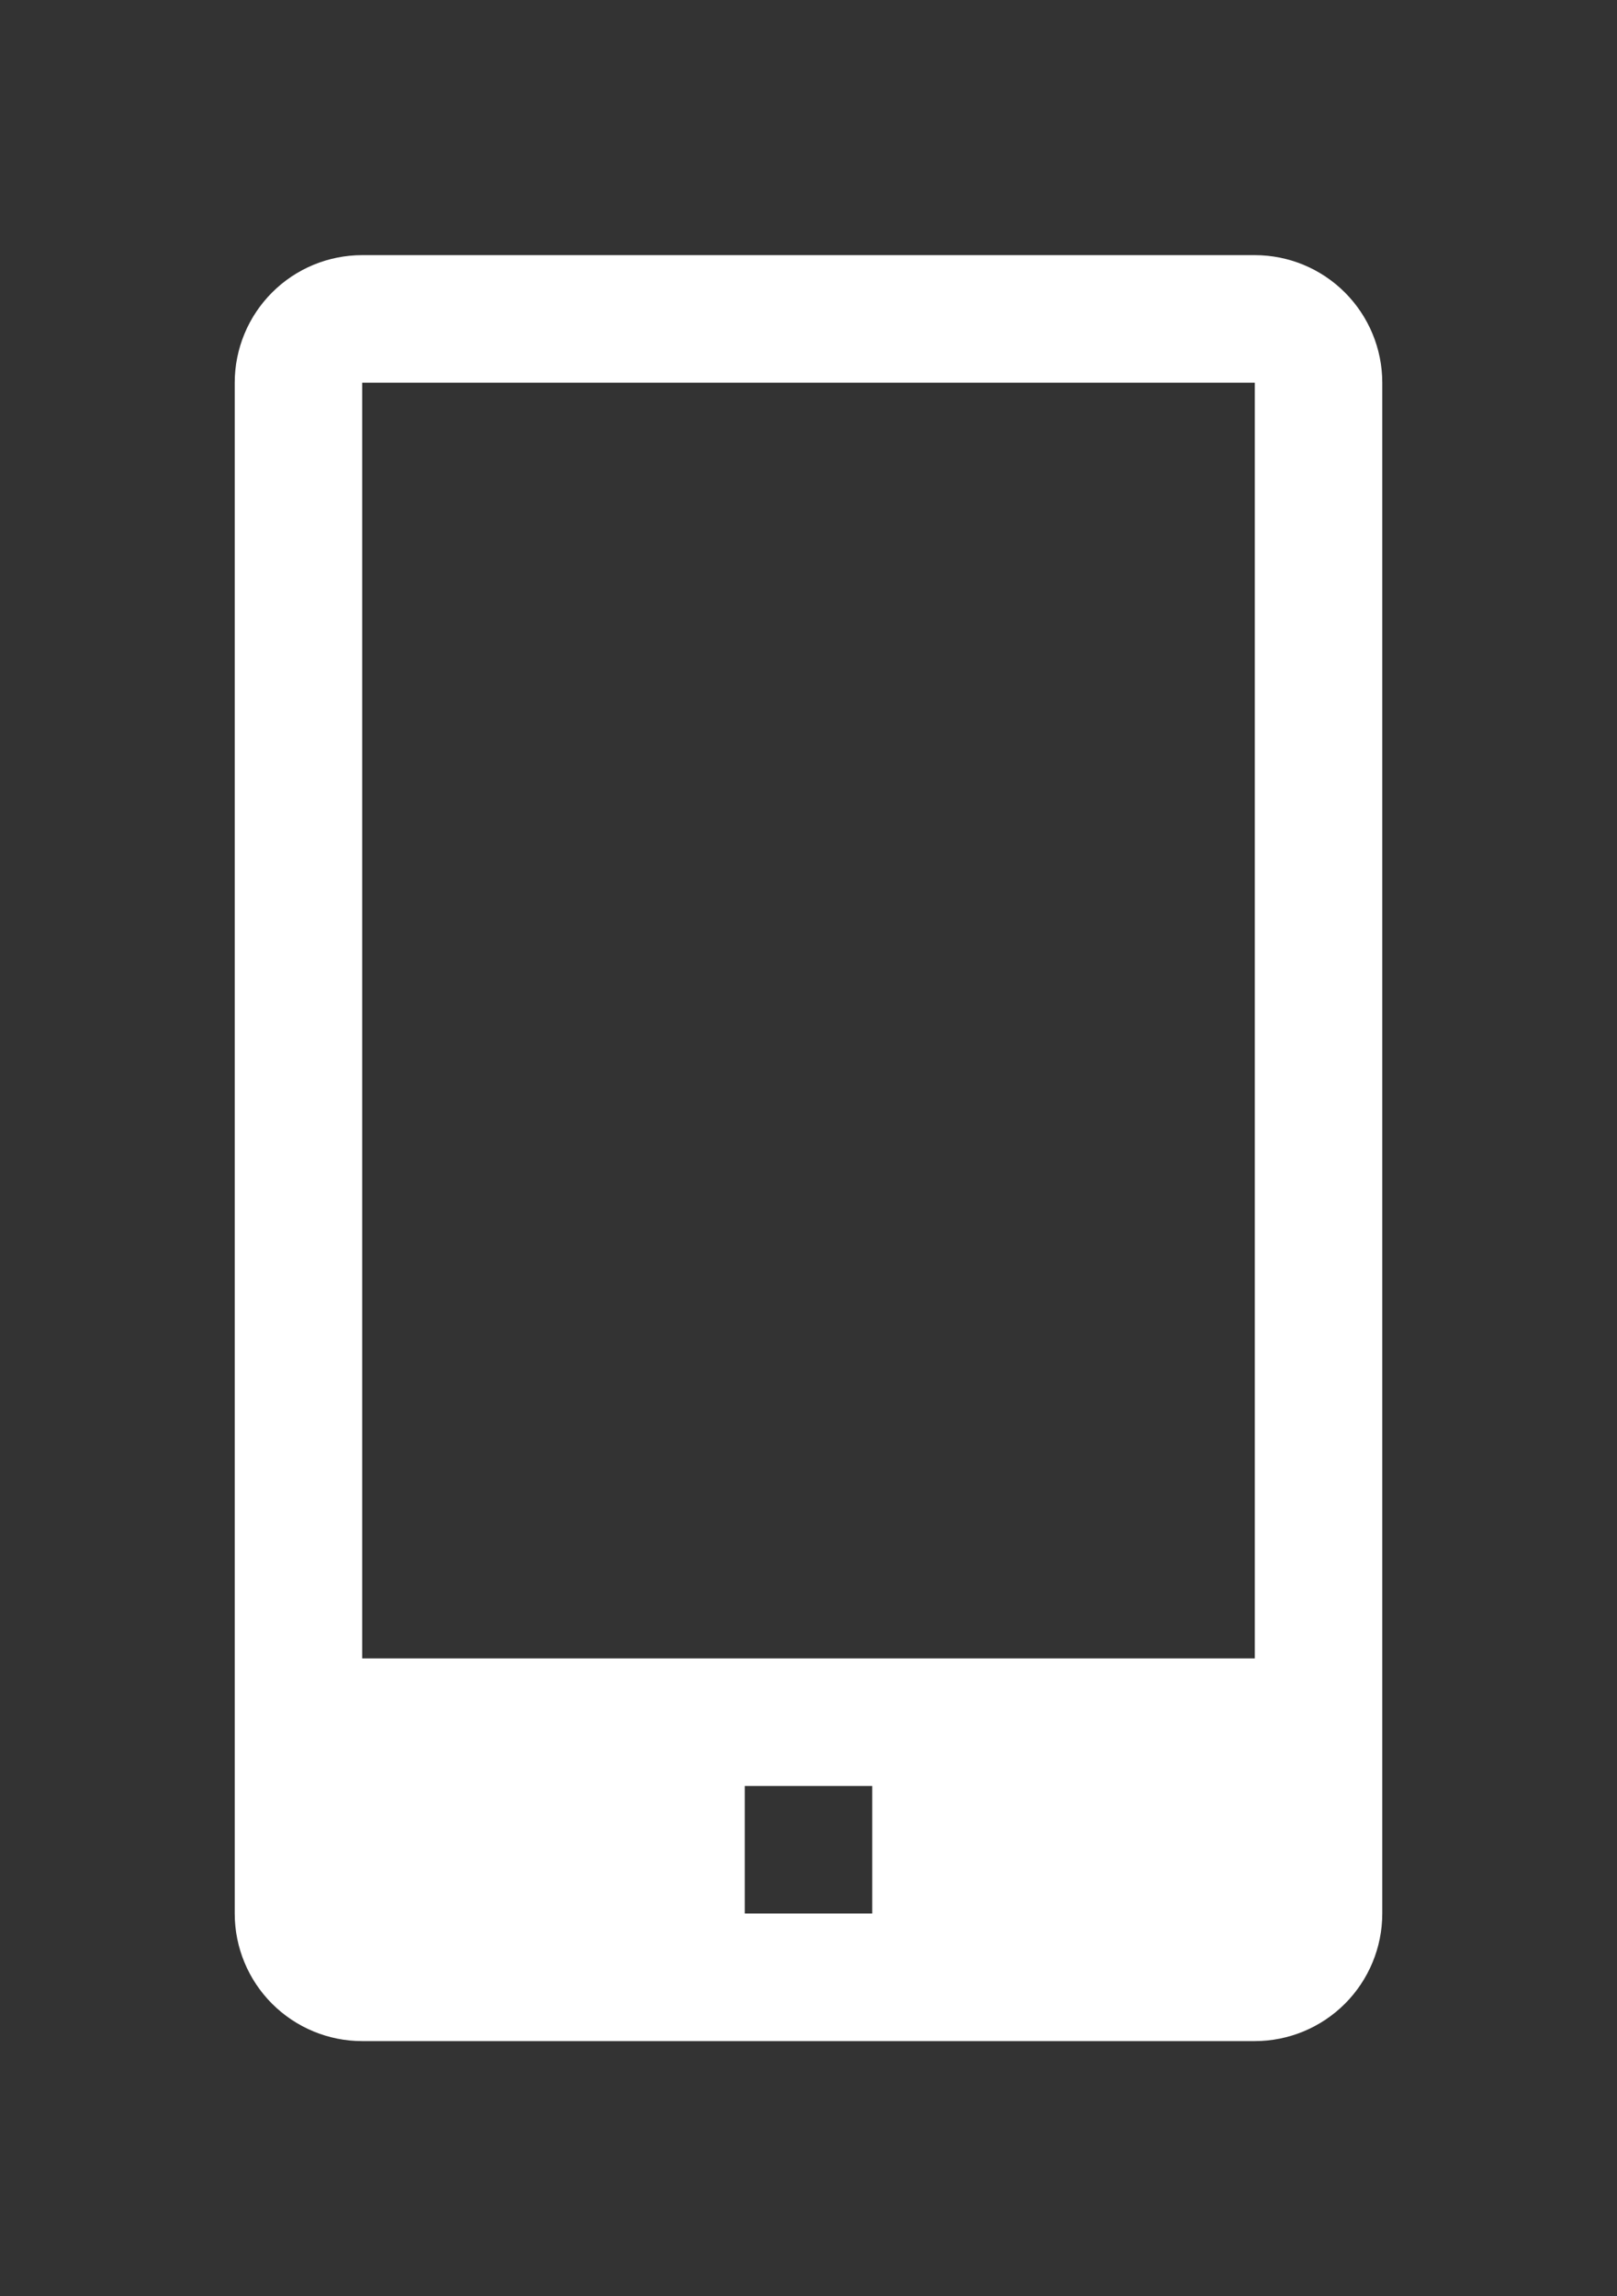 <svg width="31" height="44" viewBox="0 0 31 44" fill="none" xmlns="http://www.w3.org/2000/svg">
<rect x="0" y="0" width="31" height="44" fill="#333333" stroke="none"/>
<g clip-path="url(#clip0_10_354)">
<path d="M24.056 4.889H6.944C6.296 4.889 5.674 5.146 5.216 5.605C4.758 6.063 4.5 6.685 4.5 7.333V36.666C4.5 37.315 4.758 37.937 5.216 38.395C5.674 38.853 6.296 39.111 6.944 39.111H24.056C24.704 39.111 25.326 38.853 25.784 38.395C26.242 37.937 26.5 37.315 26.5 36.666V7.333C26.5 6.685 26.242 6.063 25.784 5.605C25.326 5.146 24.704 4.889 24.056 4.889ZM16.722 36.666H14.278V34.222H16.722V36.666ZM6.944 31.778V7.333H24.056V31.778H6.944Z" fill="white"/>
</g>
<defs>
<clipPath id="clip0_10_354">
<rect width="30" height="44" fill="white" transform="translate(0.5)"/>
</clipPath>
</defs>
</svg>
